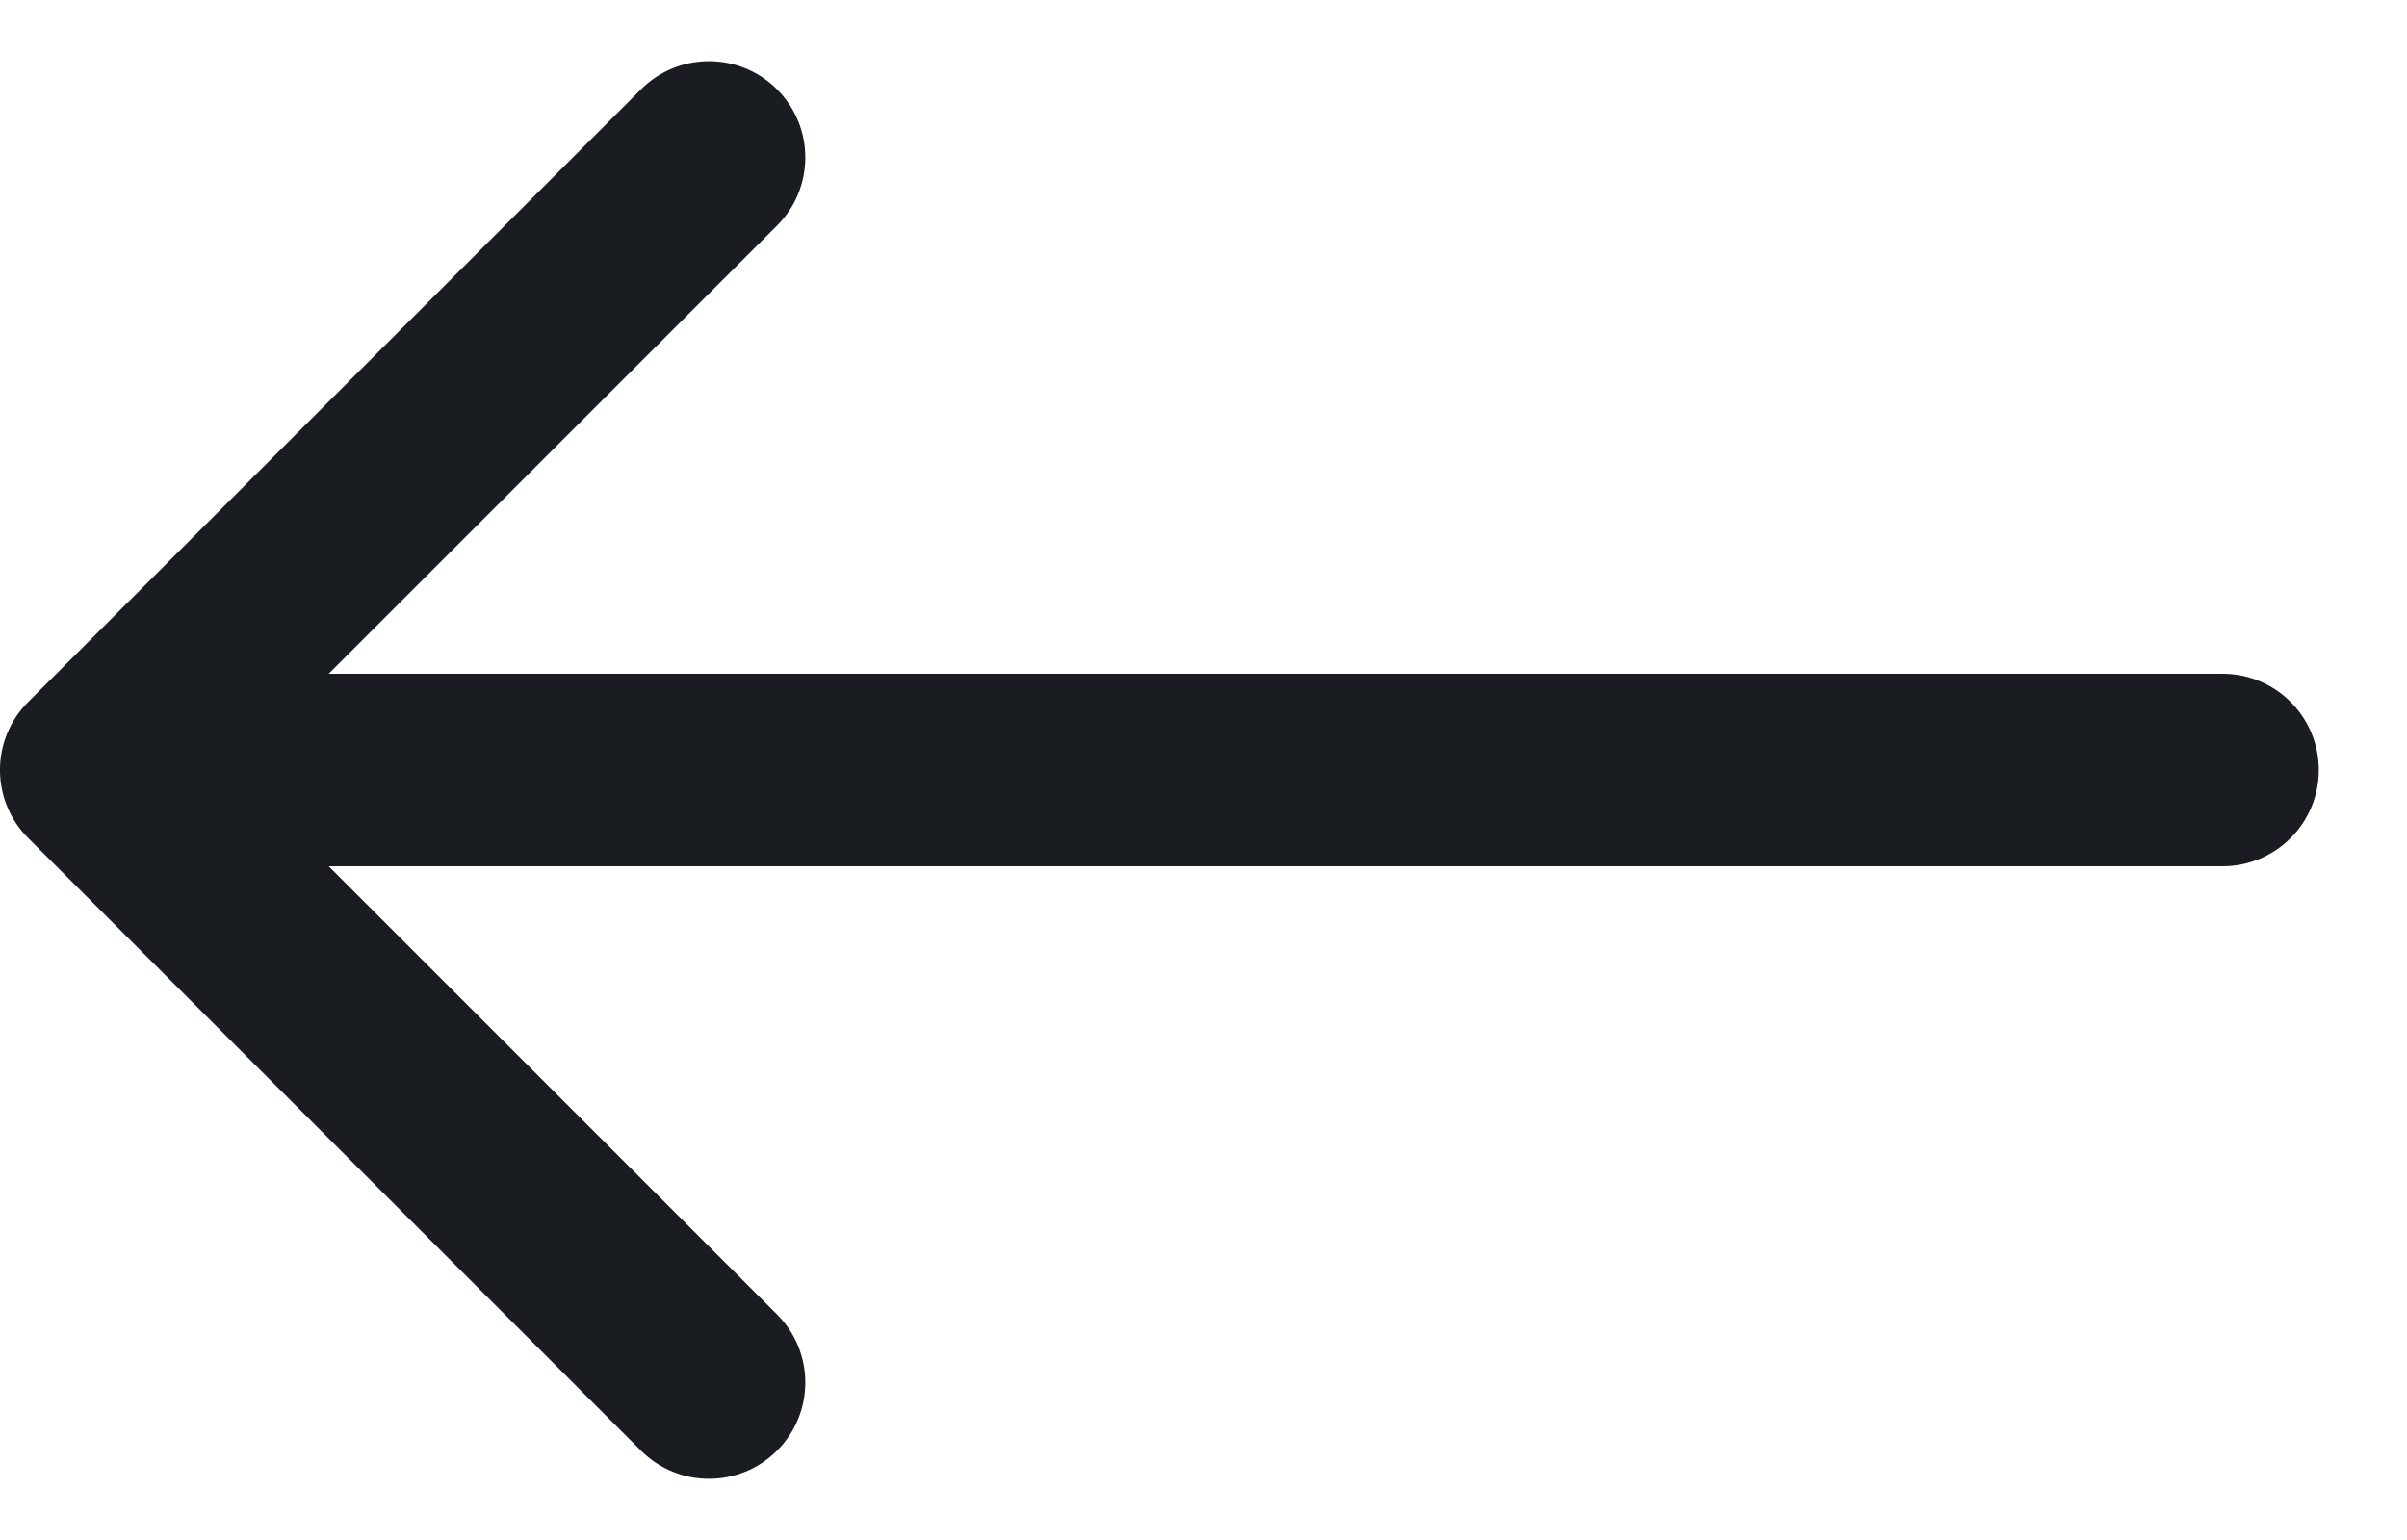 <svg width="25" height="16" viewBox="0 0 25 16" fill="none" xmlns="http://www.w3.org/2000/svg">
<path d="M23.084 9C23.637 9 24.084 8.552 24.084 8C24.084 7.448 23.637 7 23.084 7L23.084 9ZM0.293 7.293C-0.098 7.683 -0.098 8.317 0.293 8.707L6.657 15.071C7.047 15.462 7.681 15.462 8.071 15.071C8.462 14.681 8.462 14.047 8.071 13.657L2.414 8L8.071 2.343C8.462 1.953 8.462 1.319 8.071 0.929C7.681 0.538 7.047 0.538 6.657 0.929L0.293 7.293ZM23.084 7L1 7L1 9L23.084 9L23.084 7Z" fill="#191C20"/>
</svg>
